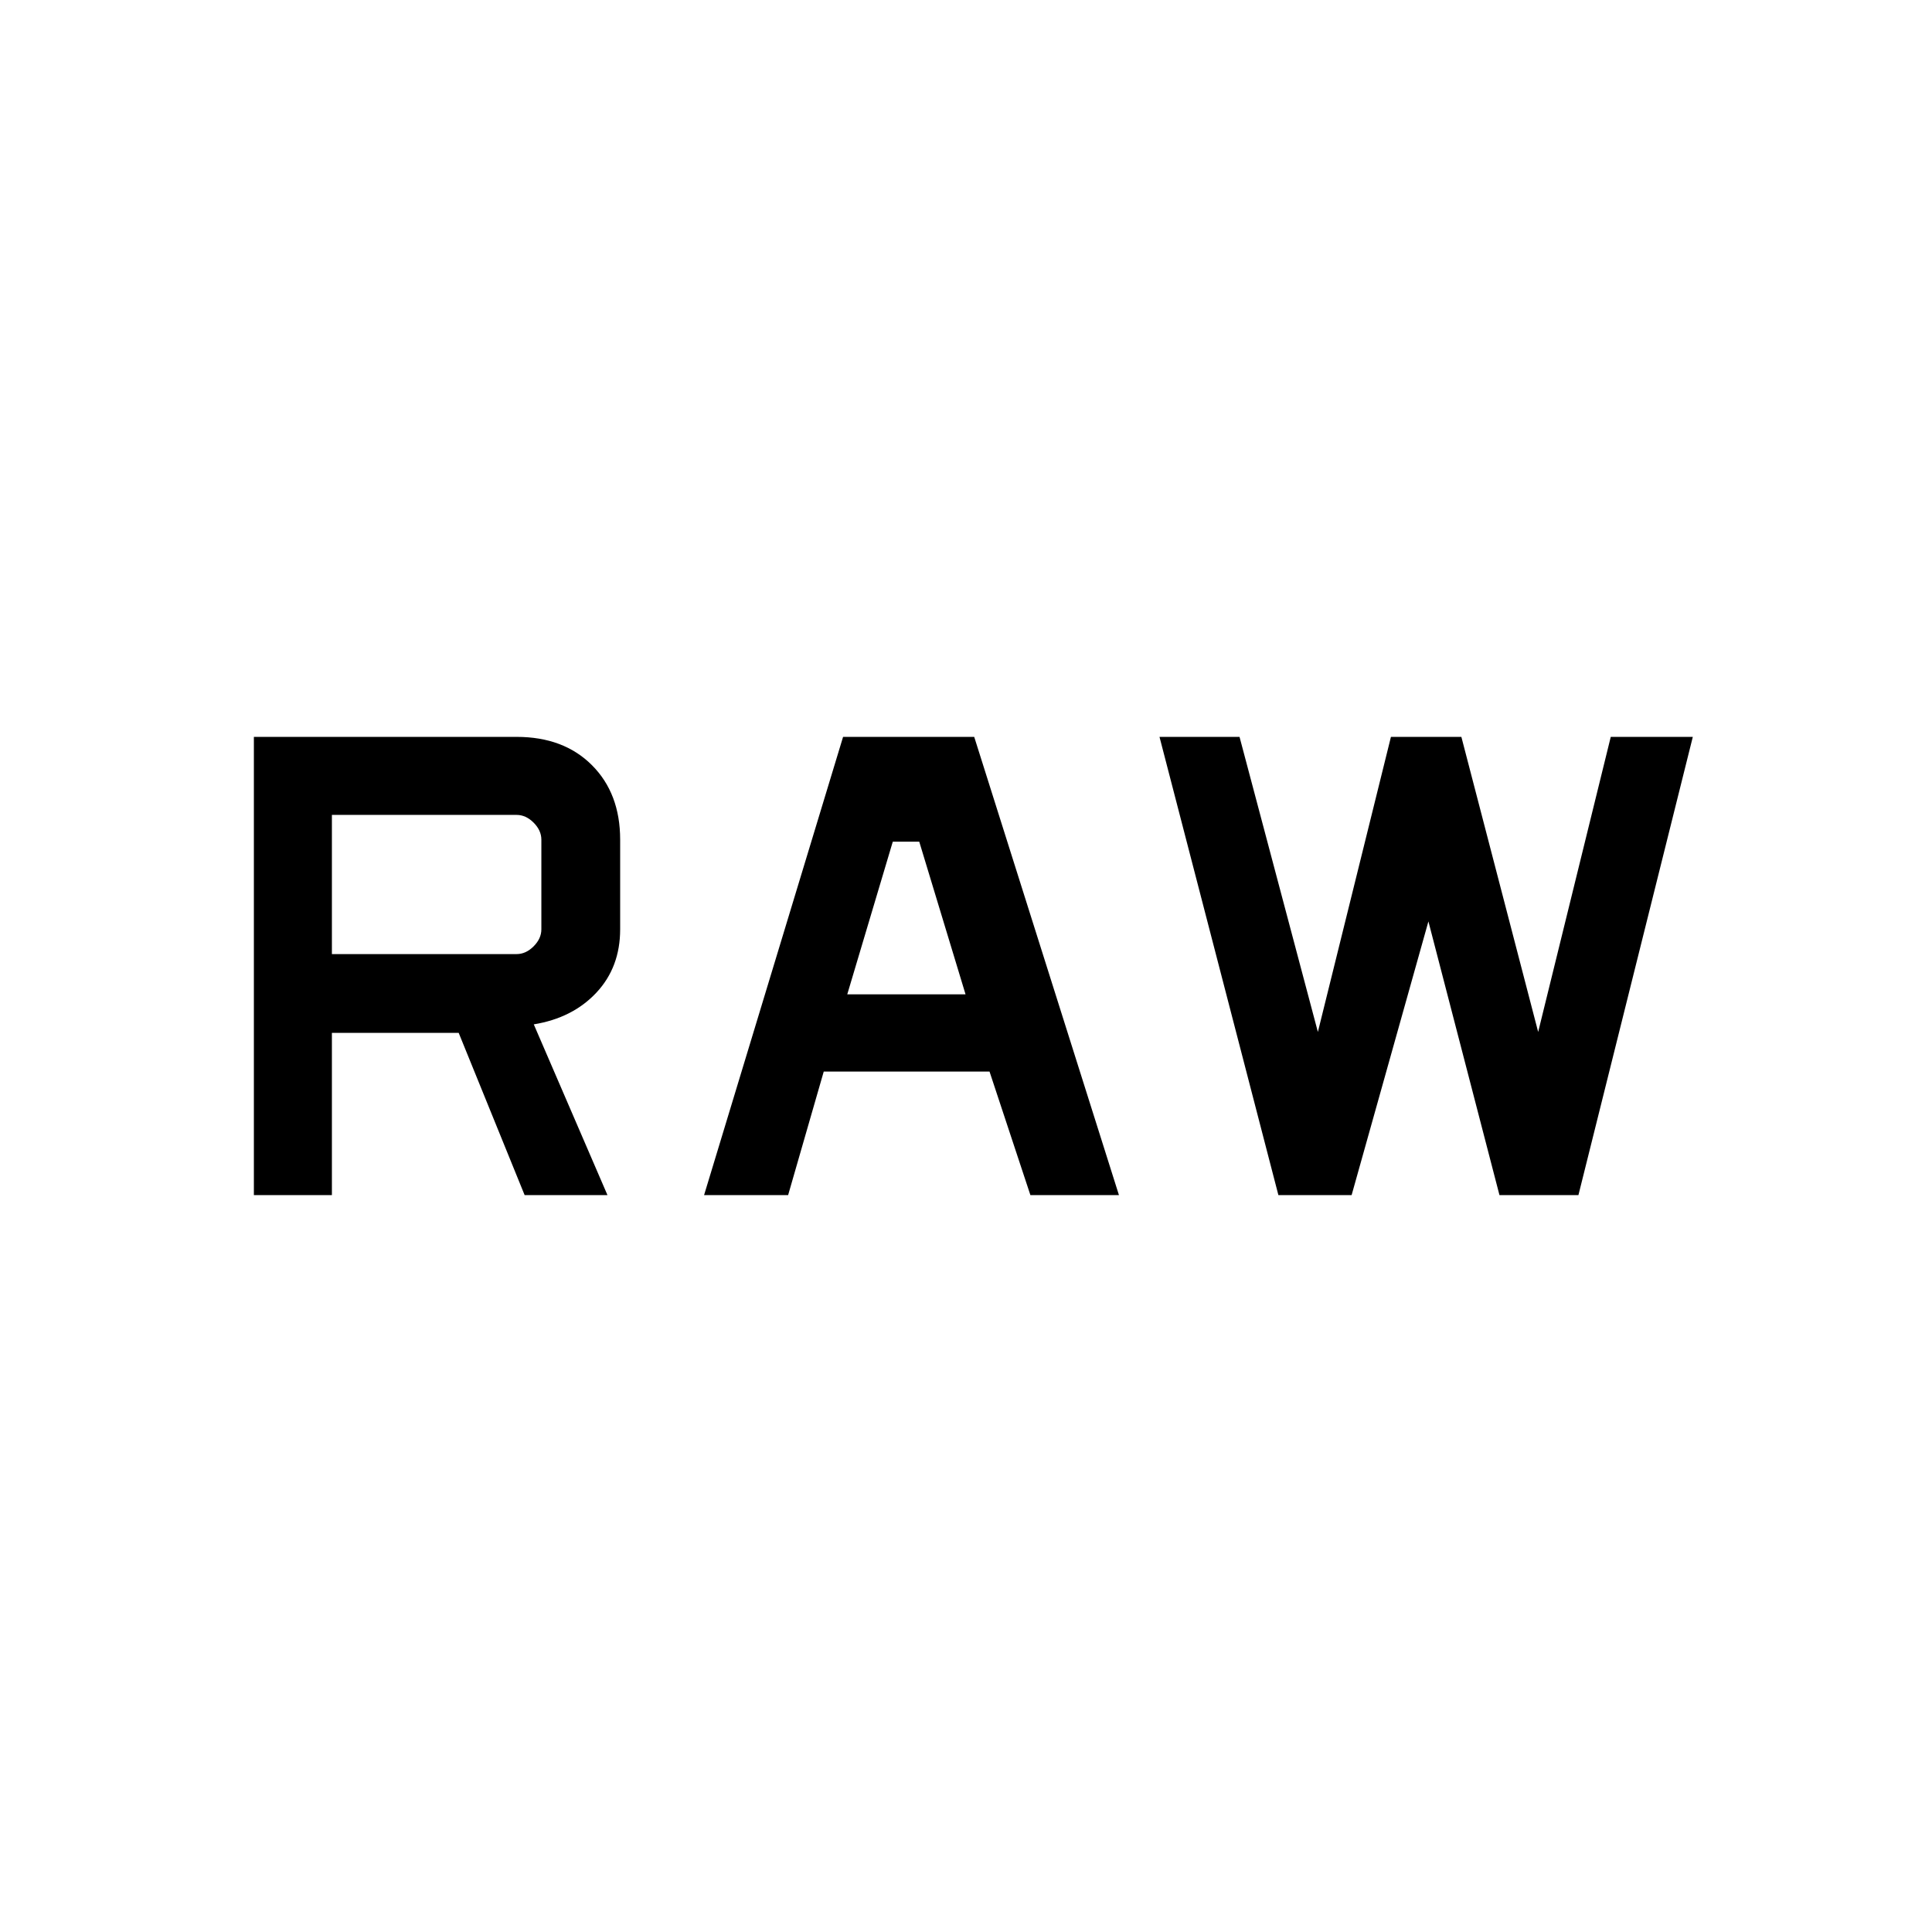 <svg xmlns="http://www.w3.org/2000/svg" width="48" height="48" viewBox="0 -960 960 960"><path d="M126.15-366.15v-227.7h130.54q23.39 0 37.42 14.04 14.04 14.04 14.04 37.04v44.54q0 18.84-11.8 31.46-11.81 12.62-31.12 15.77l36.62 84.85h-41.16l-32.77-80.62h-63v80.62h-38.77Zm223.7 0 69.07-227.7h65.16L556-366.15h-44l-20.31-61.39h-82.38l-17.7 61.39h-41.76Zm285.38 0-59.08-227.7h39.77l38.93 146.62 36.3-146.62h35l38.16 146.62 36.07-146.62h40.77l-56.84 227.7h-39.23l-35.31-136-38.16 136h-36.38ZM421-465.92h58.77l-23-75.85h-13.15L421-465.92Zm-256.08-20h91.77q4.62 0 8.46-3.85 3.85-3.85 3.85-8.46v-44.54q0-4.61-3.85-8.46-3.84-3.85-8.46-3.85h-91.77v69.16Z"/></svg>